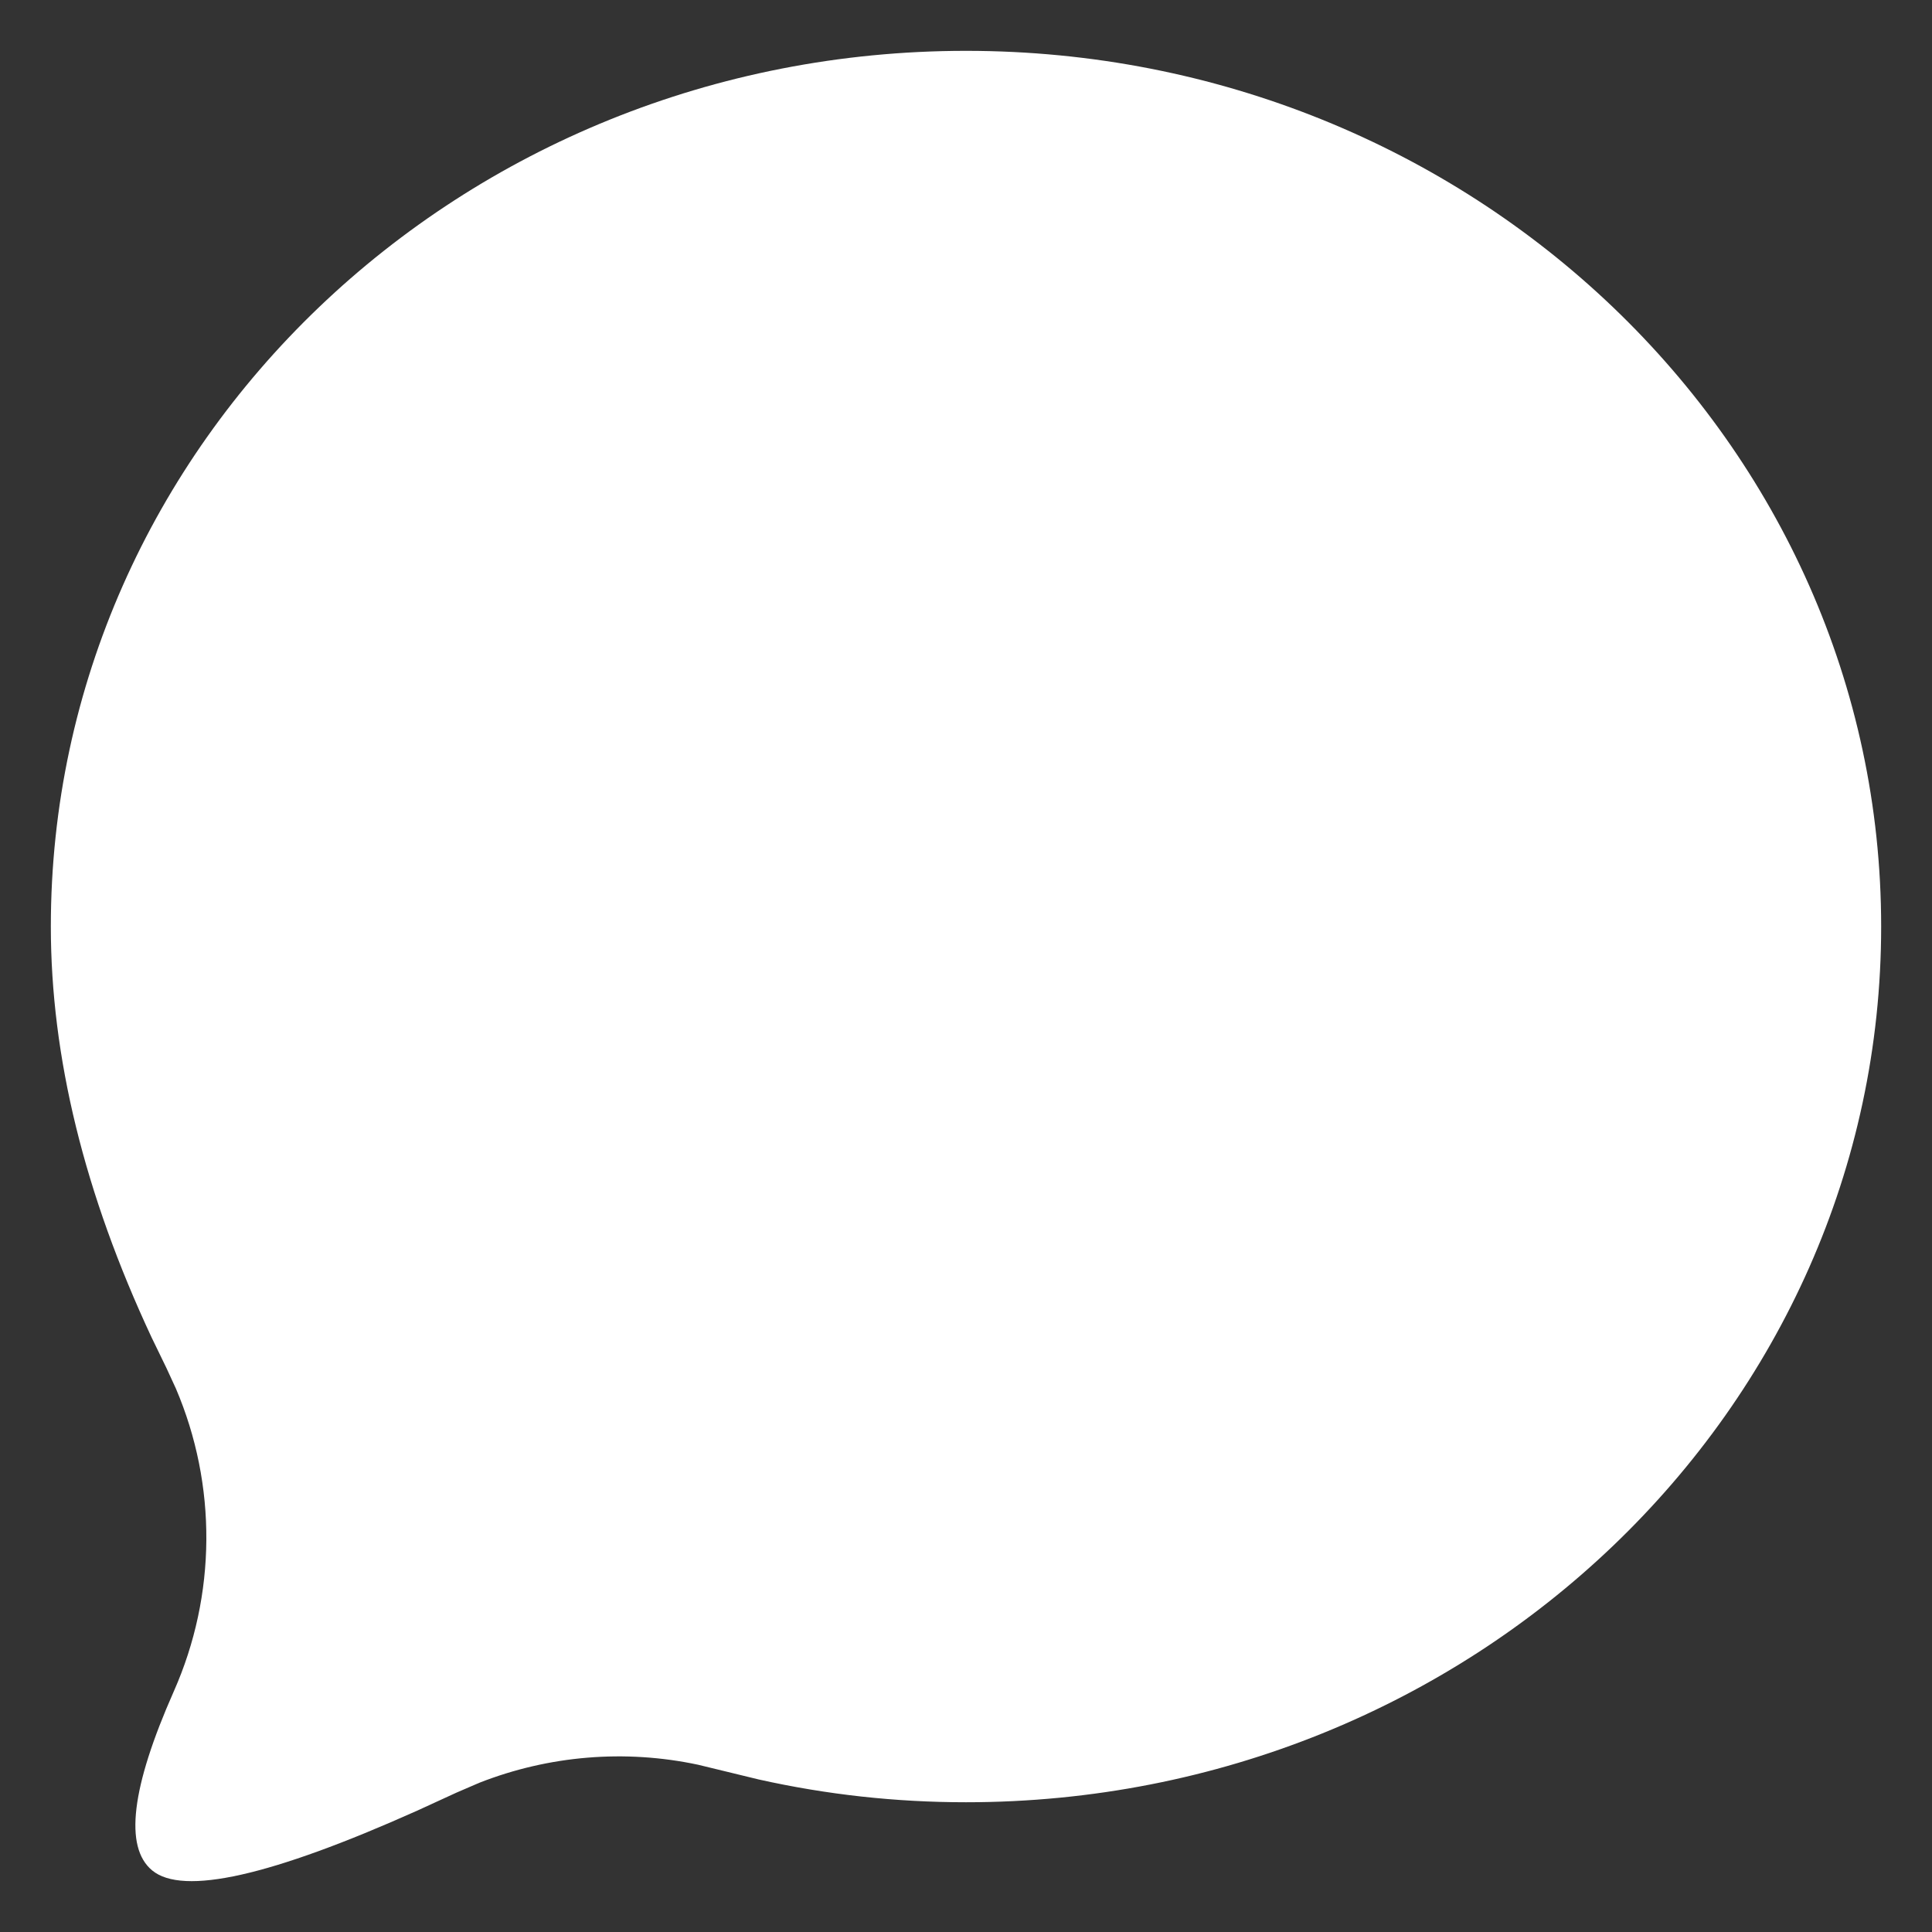 <svg width="19" height="19" viewBox="0 0 19 19" fill="none" xmlns="http://www.w3.org/2000/svg">
<rect x="0" y="0" width="19" height="19" fill="#333333" stroke="none"/>
<path fill-rule="evenodd" clip-rule="evenodd" d="M9.5 0.5C14.471 0.5 18.5 4.356 18.5 9.112C18.5 13.868 14.471 17.724 9.5 17.724C8.808 17.724 8.129 17.649 7.462 17.5L6.865 17.355C6.146 17.202 5.399 17.264 4.715 17.532L4.49 17.629L4.102 17.807C2.666 18.45 1.798 18.645 1.496 18.394C1.22 18.165 1.291 17.578 1.709 16.634C2.13 15.684 2.135 14.605 1.73 13.656L1.637 13.454L1.49 13.151C0.83 11.739 0.5 10.393 0.5 9.112C0.5 4.356 4.529 0.5 9.5 0.5Z" fill="white"/>
</svg>
